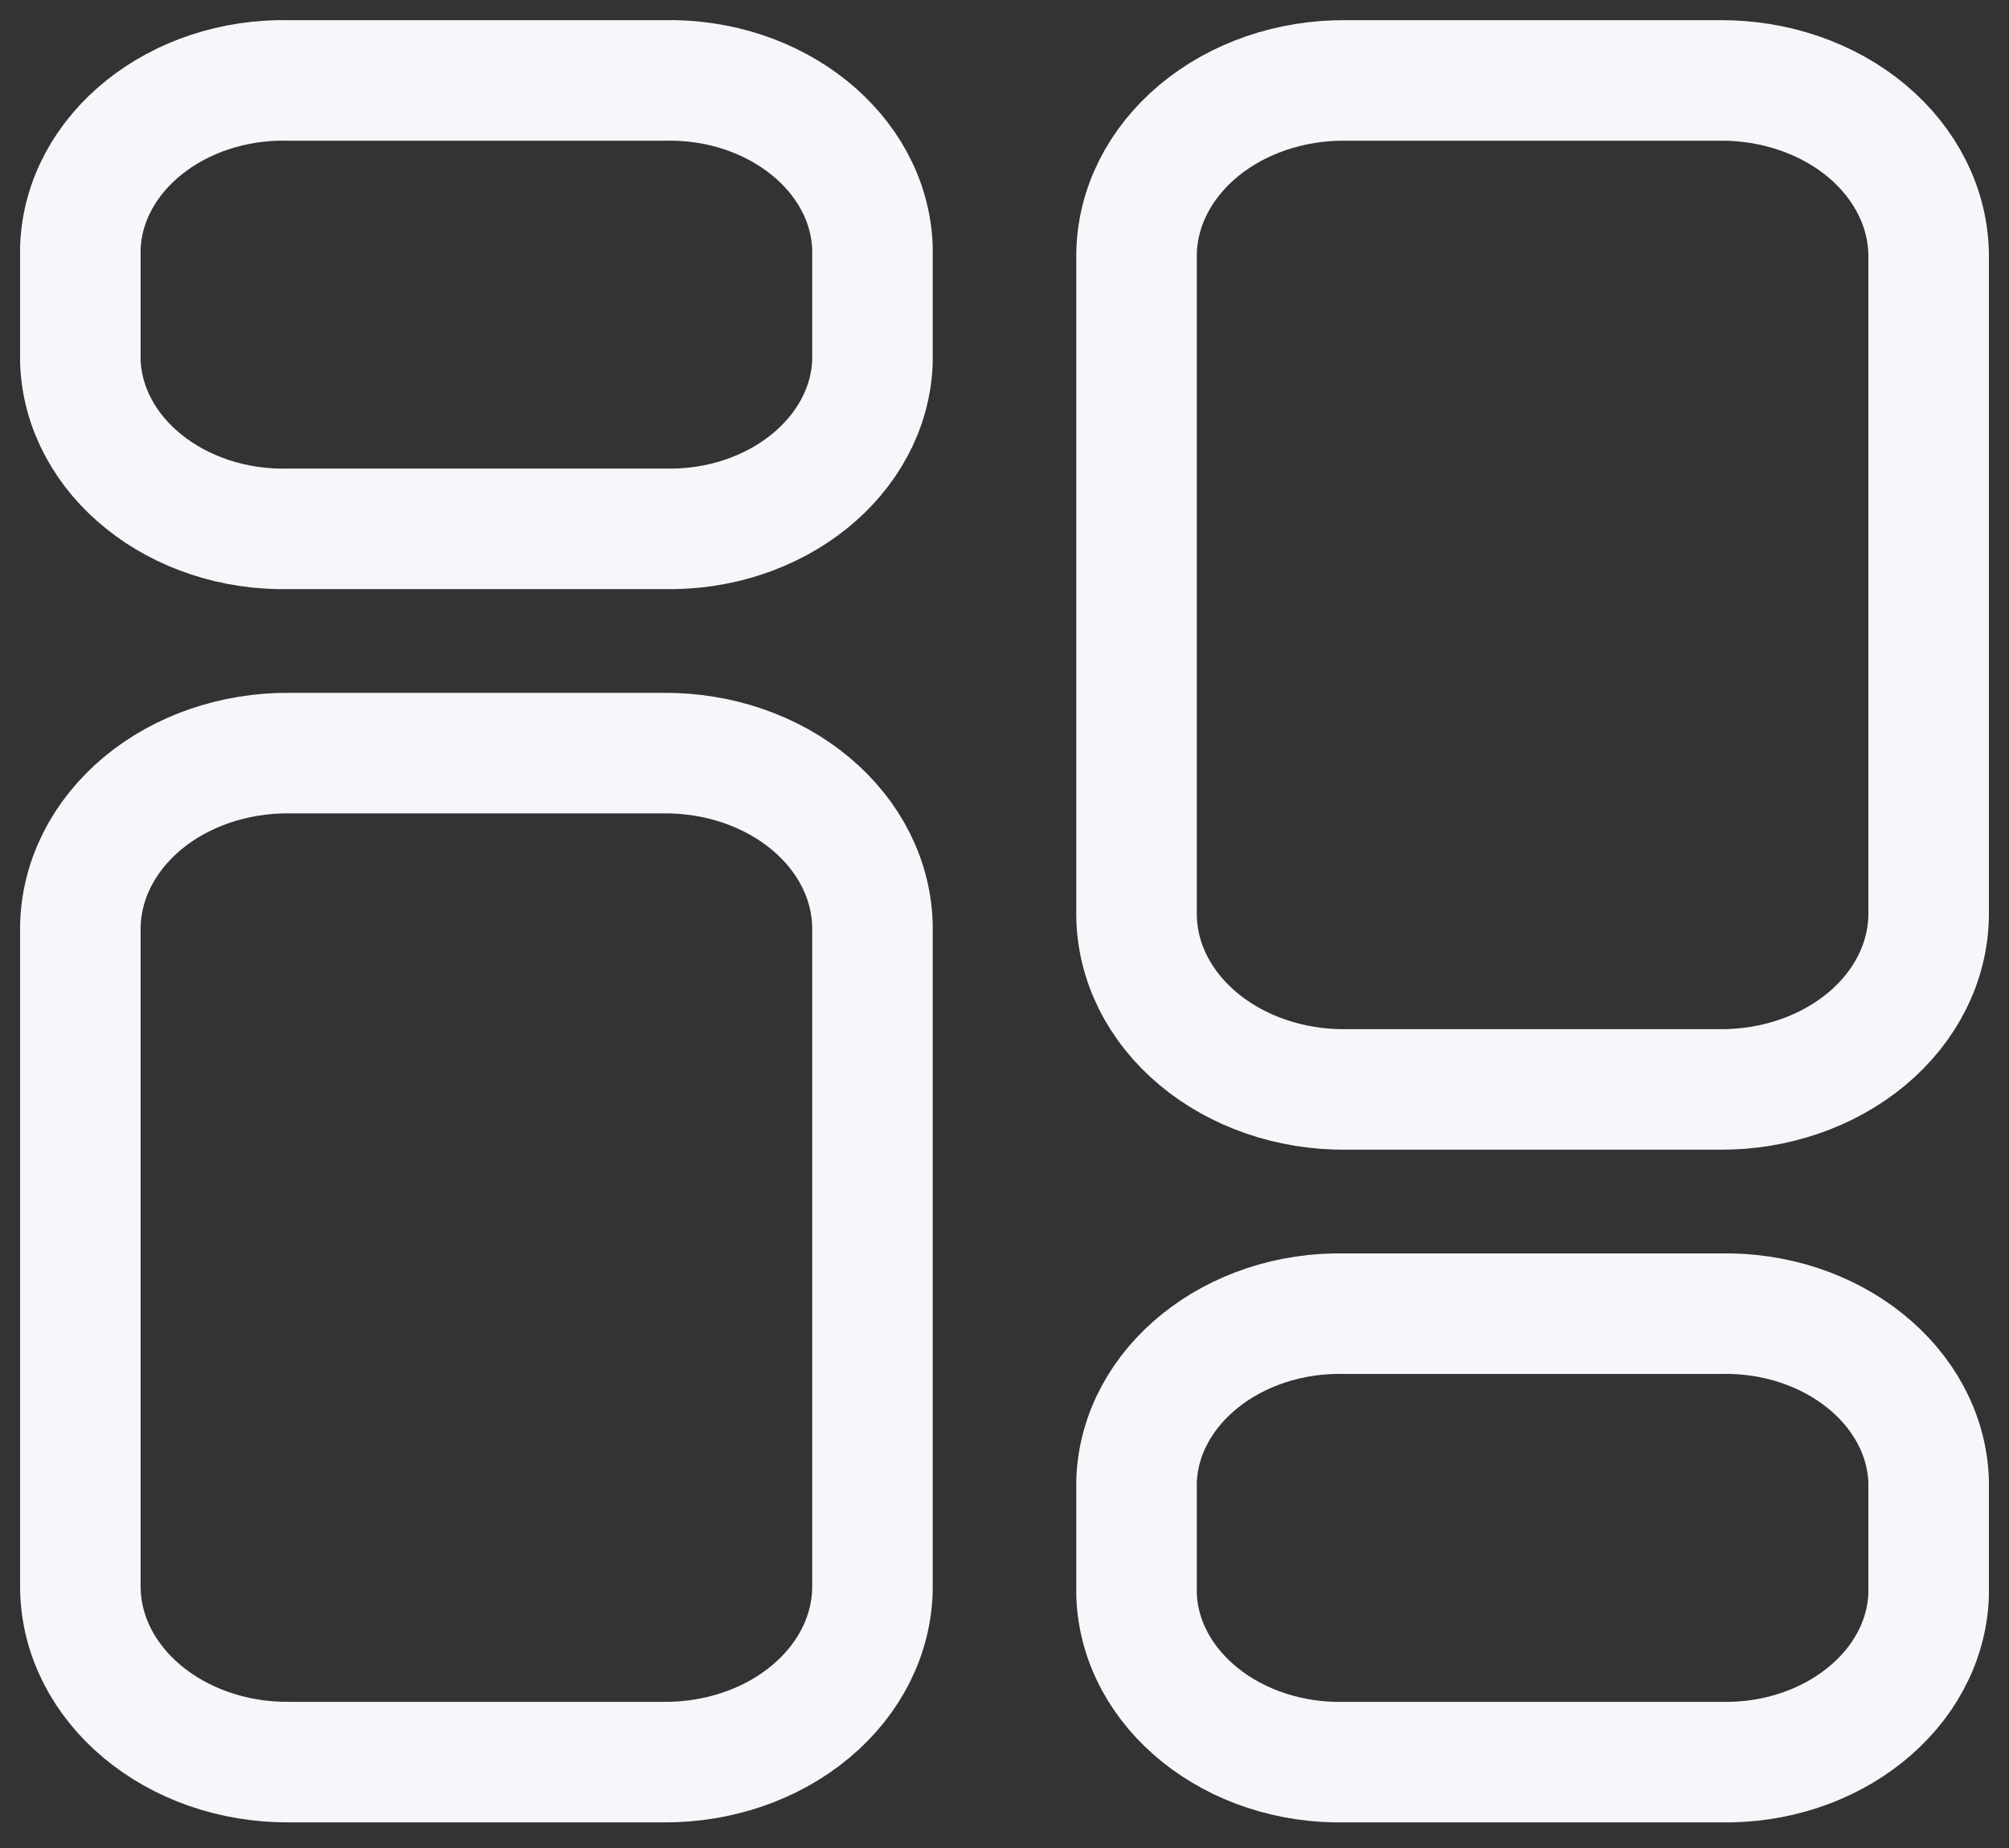 <svg width="25" height="23" viewBox="0 0 25 23" fill="none" xmlns="http://www.w3.org/2000/svg">
<rect x="0" y="0" width="25" height="23" fill="#333333" stroke="none"/>
<path fill-rule="evenodd" clip-rule="evenodd" d="M8.258 9.373H3.599C2.915 9.368 2.257 9.594 1.77 10.001C1.283 10.409 1.006 10.963 1 11.544V19.761C1.013 20.97 2.176 21.941 3.599 21.931H8.258C8.942 21.936 9.6 21.71 10.087 21.303C10.575 20.896 10.852 20.341 10.857 19.76V11.544C10.852 10.963 10.575 10.409 10.087 10.001C9.6 9.594 8.942 9.368 8.258 9.373Z" stroke="#F5F7FA" stroke-width="1.5" stroke-linecap="round" stroke-linejoin="round"/>
<path fill-rule="evenodd" clip-rule="evenodd" d="M8.258 1.001H3.599C2.205 0.968 1.042 1.9 1 3.084V4.499C1.042 5.683 2.205 6.615 3.599 6.582H8.258C9.652 6.615 10.815 5.683 10.857 4.499V3.084C10.815 1.9 9.652 0.968 8.258 1.001Z" stroke="#F5F7FA" stroke-width="1.5" stroke-linecap="round" stroke-linejoin="round"/>
<path fill-rule="evenodd" clip-rule="evenodd" d="M16.742 13.559H21.399C22.083 13.564 22.741 13.338 23.229 12.931C23.717 12.524 23.994 11.969 24 11.388V3.172C23.994 2.591 23.717 2.037 23.23 1.629C22.742 1.222 22.085 0.996 21.401 1.001H16.742C16.058 0.996 15.4 1.222 14.913 1.629C14.425 2.037 14.148 2.591 14.143 3.172V11.388C14.148 11.969 14.425 12.524 14.913 12.931C15.4 13.338 16.058 13.564 16.742 13.559Z" stroke="#F5F7FA" stroke-width="1.5" stroke-linecap="round" stroke-linejoin="round"/>
<path fill-rule="evenodd" clip-rule="evenodd" d="M16.742 21.931H21.399C22.794 21.965 23.958 21.033 24 19.848V18.433C23.958 17.249 22.795 16.317 21.401 16.35H16.742C15.348 16.317 14.185 17.249 14.143 18.433V19.847C14.184 21.031 15.347 21.964 16.742 21.931Z" stroke="#F5F7FA" stroke-width="1.5" stroke-linecap="round" stroke-linejoin="round"/>
</svg>
